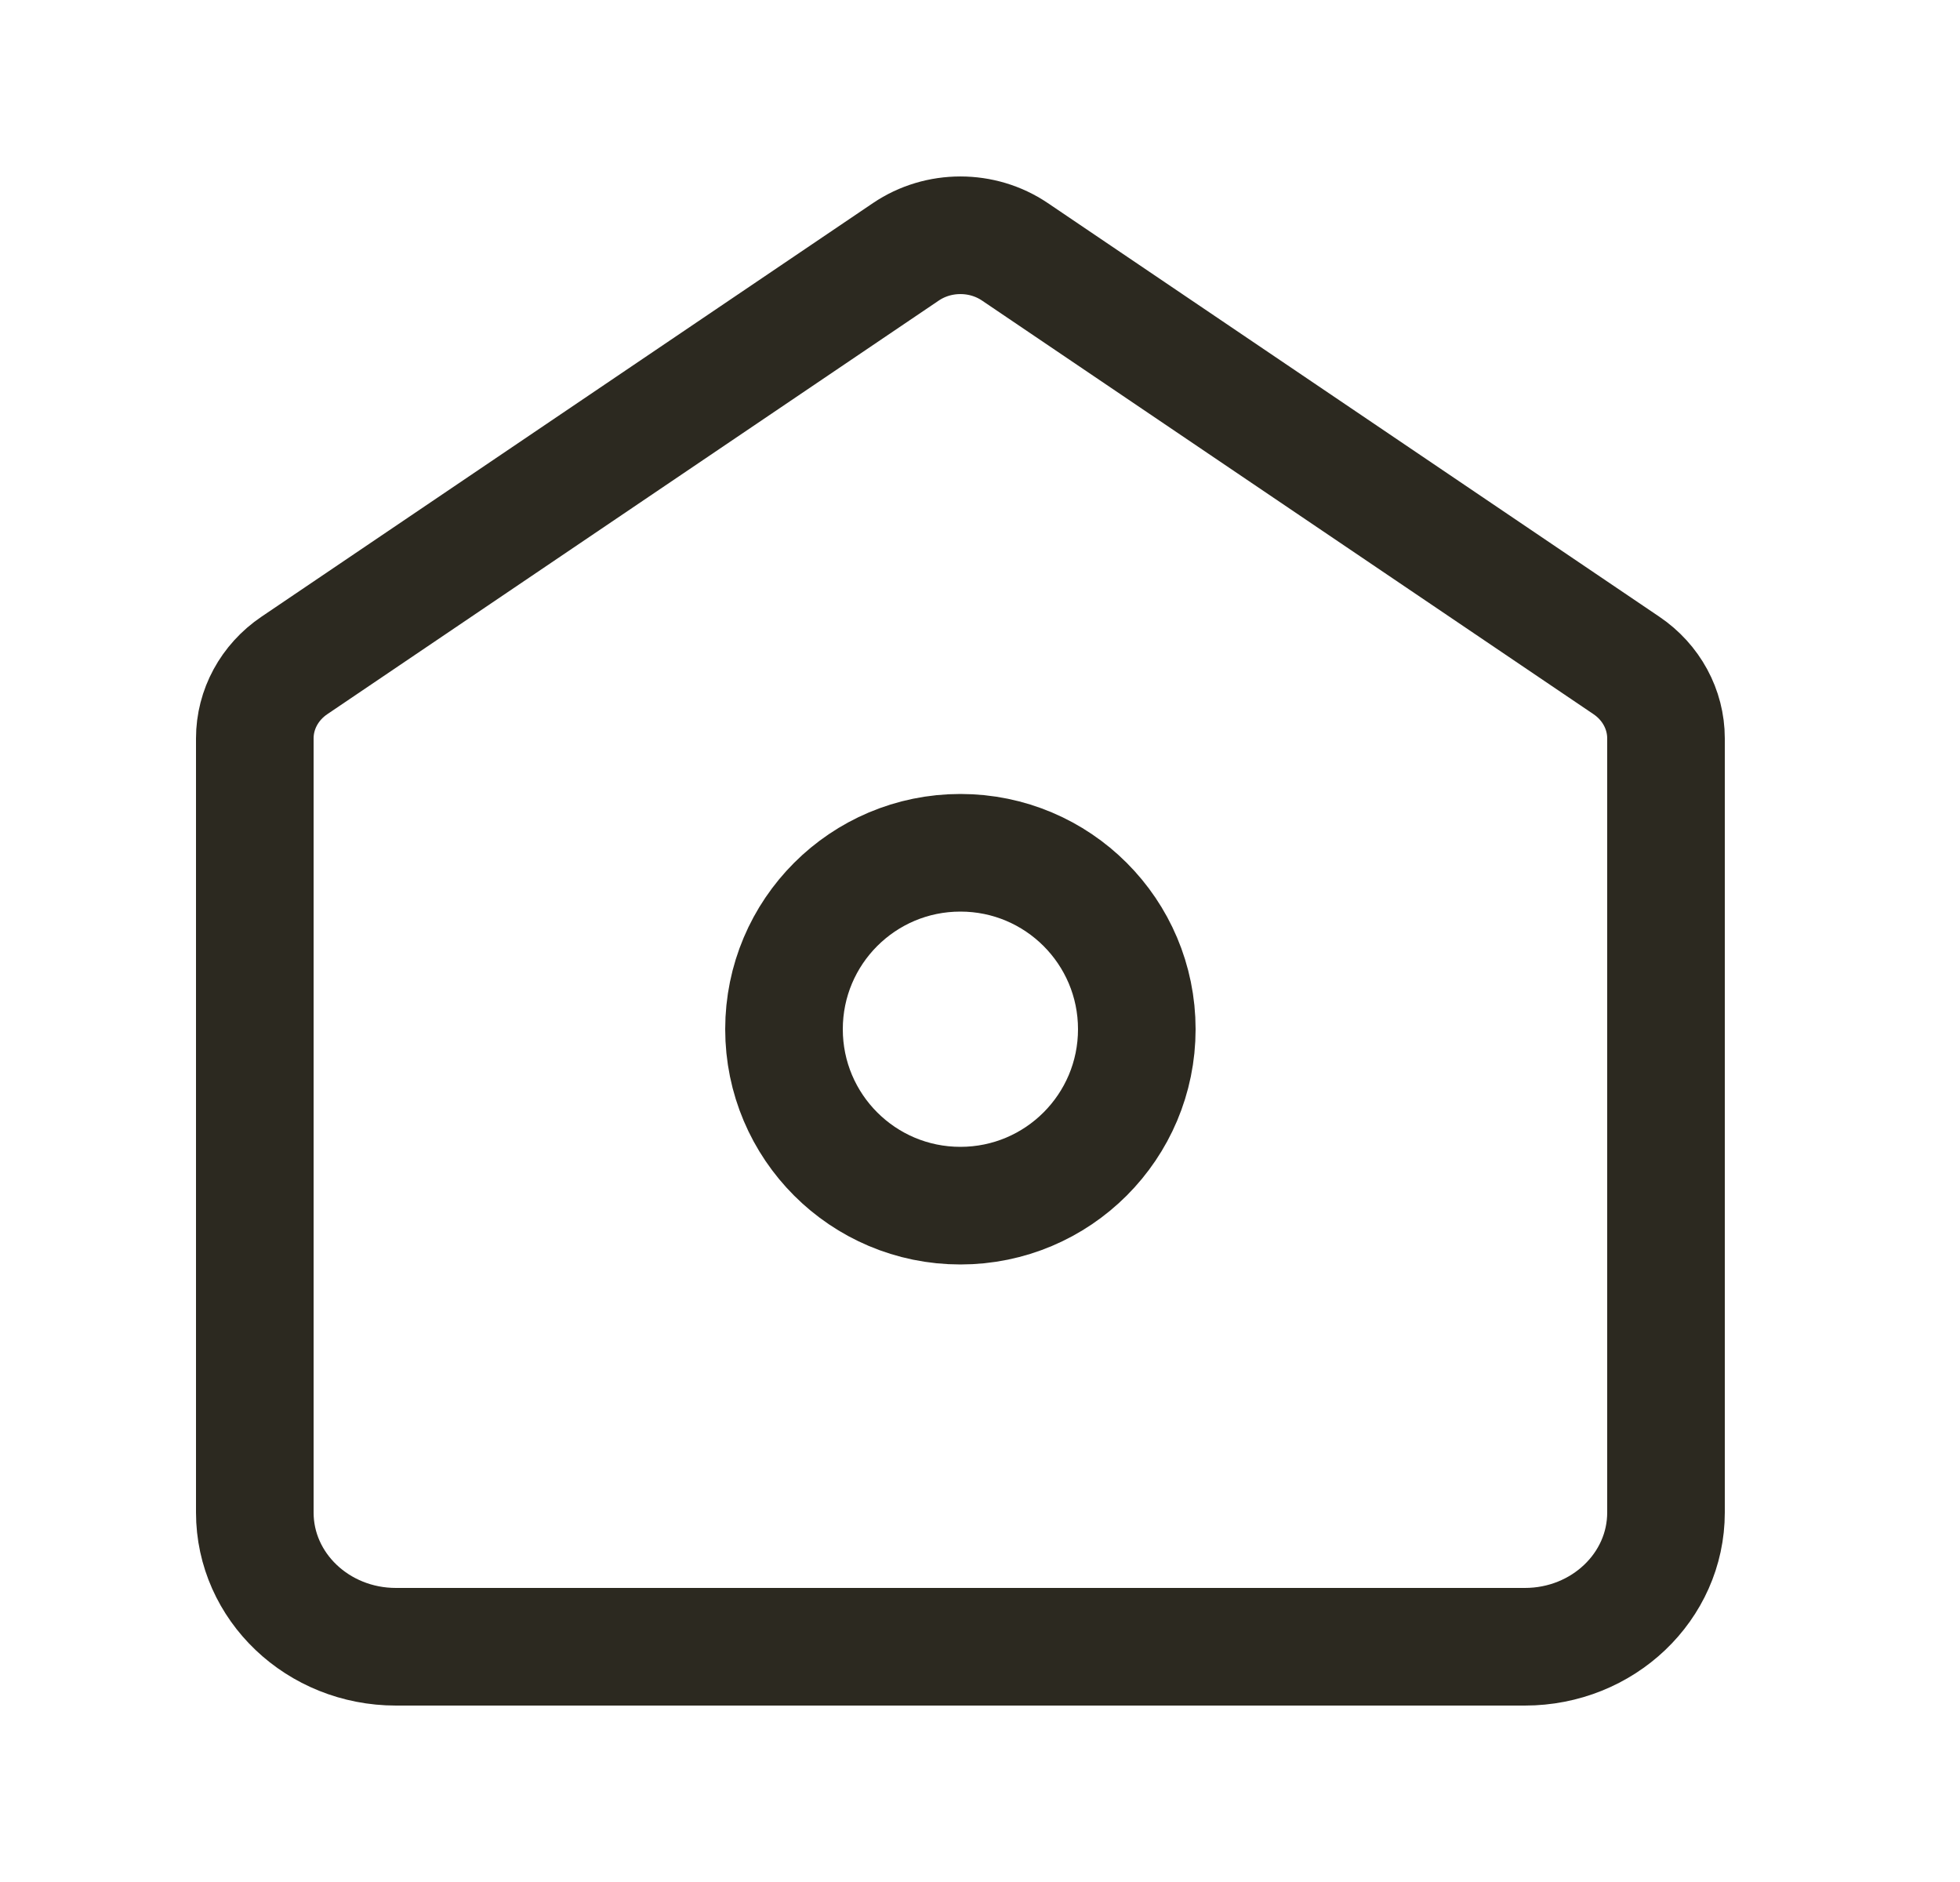 <svg width="25" height="24" viewBox="0 0 25 24" fill="none" xmlns="http://www.w3.org/2000/svg">
<path d="M3.25 9.416C3.25 9.047 3.438 8.7 3.755 8.486L11.555 3.211C11.971 2.93 12.529 2.93 12.945 3.211L20.745 8.486C21.062 8.7 21.25 9.047 21.25 9.416V19.288C21.25 20.234 20.444 21 19.45 21H5.05C4.056 21 3.25 20.234 3.25 19.288V9.416Z" stroke="#2C2920" stroke-width="1.5" stroke-linecap="square"/>
<path d="M14.5 13.125C14.5 14.368 13.493 15.375 12.25 15.375C11.007 15.375 10 14.368 10 13.125C10 11.882 11.007 10.875 12.25 10.875C13.493 10.875 14.5 11.882 14.5 13.125Z" stroke="#2C2920" stroke-width="1.5" stroke-linecap="square"/>
</svg>
